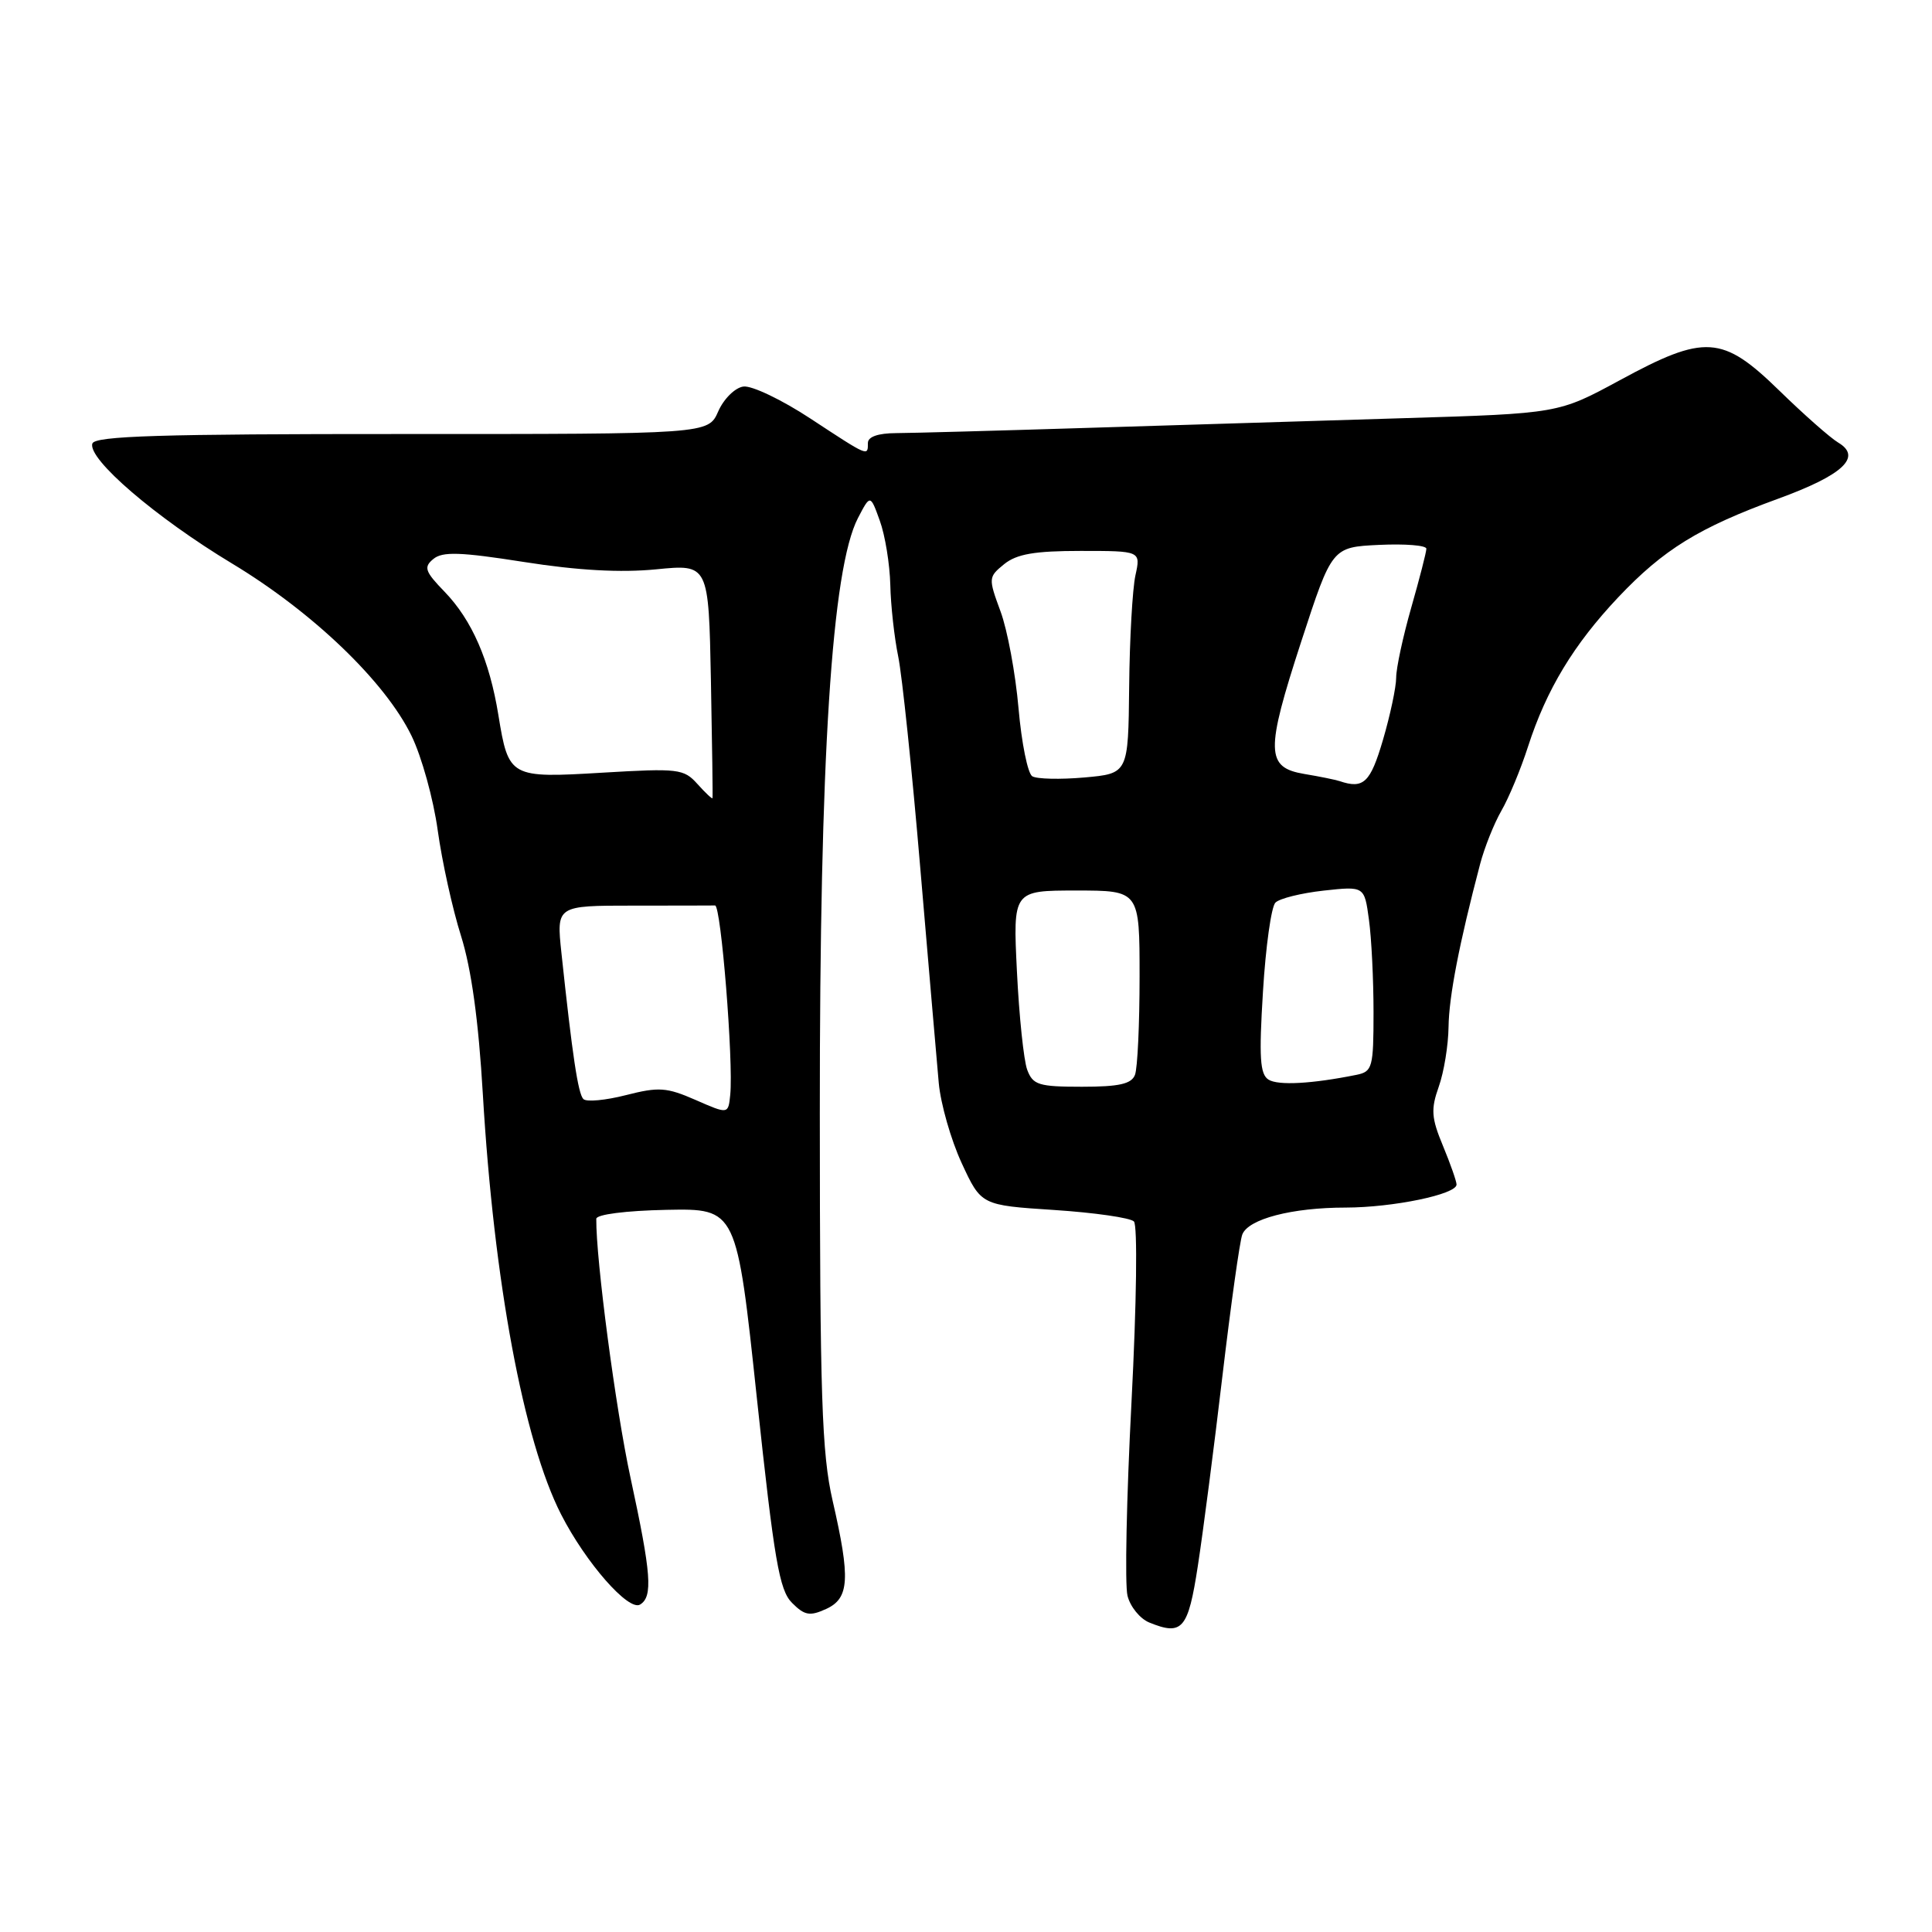 <?xml version="1.0" encoding="UTF-8" standalone="no"?>
<!DOCTYPE svg PUBLIC "-//W3C//DTD SVG 1.1//EN" "http://www.w3.org/Graphics/SVG/1.1/DTD/svg11.dtd" >
<svg xmlns="http://www.w3.org/2000/svg" xmlns:xlink="http://www.w3.org/1999/xlink" version="1.1" viewBox="0 0 256 256">
 <g >
 <path fill="currentColor"
d=" M 158.72 207.49 C 159.40 203.09 160.87 191.76 161.98 182.31 C 163.10 172.85 164.28 164.42 164.61 163.58 C 165.40 161.52 171.19 160.01 178.31 160.01 C 184.58 160.00 193.00 158.26 193.00 156.96 C 193.00 156.53 192.19 154.22 191.20 151.83 C 189.66 148.13 189.58 146.99 190.64 144.00 C 191.33 142.07 191.91 138.50 191.94 136.06 C 192.00 132.01 193.35 125.03 196.12 114.50 C 196.70 112.30 197.97 109.12 198.94 107.43 C 199.92 105.74 201.51 101.92 202.47 98.93 C 204.91 91.37 208.52 85.40 214.42 79.15 C 220.43 72.80 225.09 69.92 235.62 66.08 C 244.21 62.95 246.77 60.55 243.58 58.65 C 242.52 58.02 239.00 54.91 235.76 51.75 C 228.22 44.40 225.92 44.25 214.60 50.40 C 206.50 54.79 206.50 54.79 186.00 55.41 C 174.72 55.75 155.82 56.33 144.00 56.70 C 132.18 57.07 120.81 57.38 118.75 57.39 C 116.35 57.40 115.00 57.87 115.00 58.70 C 115.00 60.49 115.12 60.54 107.40 55.47 C 103.60 52.97 99.60 51.06 98.50 51.22 C 97.40 51.37 95.90 52.85 95.17 54.51 C 93.85 57.52 93.85 57.52 53.26 57.51 C 21.25 57.50 12.58 57.77 12.24 58.77 C 11.57 60.79 20.64 68.58 30.75 74.67 C 41.45 81.12 51.04 90.32 54.53 97.50 C 55.87 100.25 57.43 105.88 58.00 110.02 C 58.57 114.15 59.96 120.45 61.09 124.02 C 62.46 128.38 63.41 135.24 63.98 145.00 C 65.44 169.79 69.37 190.91 74.34 200.65 C 77.61 207.06 83.30 213.55 84.82 212.61 C 86.53 211.56 86.30 208.55 83.54 195.78 C 81.58 186.70 78.96 166.90 79.01 161.50 C 79.02 160.92 82.92 160.42 88.31 160.31 C 97.61 160.13 97.61 160.13 100.29 185.27 C 102.59 206.77 103.26 210.71 104.95 212.39 C 106.61 214.06 107.31 214.18 109.46 213.20 C 112.55 211.79 112.71 209.21 110.32 198.82 C 108.89 192.57 108.64 185.07 108.63 147.50 C 108.61 100.31 110.21 75.36 113.68 68.65 C 115.32 65.50 115.32 65.50 116.58 69.00 C 117.28 70.92 117.90 74.75 117.97 77.50 C 118.03 80.25 118.51 84.53 119.02 87.00 C 119.53 89.47 120.85 102.07 121.94 115.00 C 123.04 127.93 124.14 140.75 124.39 143.50 C 124.64 146.25 126.00 151.02 127.42 154.10 C 130.01 159.70 130.01 159.70 139.69 160.33 C 145.01 160.68 149.76 161.36 150.25 161.85 C 150.74 162.34 150.61 172.61 149.93 185.76 C 149.27 198.43 149.03 209.99 149.40 211.44 C 149.76 212.90 151.06 214.49 152.28 214.99 C 156.67 216.78 157.43 215.90 158.72 207.49 Z  M 92.17 145.75 C 88.33 144.07 87.29 144.00 82.94 145.11 C 80.24 145.80 77.70 146.04 77.30 145.63 C 76.60 144.93 75.84 139.87 74.39 126.25 C 73.73 120.00 73.73 120.00 83.86 120.00 C 89.44 120.00 94.34 119.99 94.75 119.98 C 95.54 119.96 97.20 140.66 96.76 145.07 C 96.50 147.65 96.50 147.65 92.17 145.75 Z  M 136.11 141.75 C 135.65 140.51 135.04 134.66 134.75 128.75 C 134.22 118.00 134.22 118.00 142.61 118.00 C 151.00 118.00 151.00 118.00 151.00 129.42 C 151.00 135.70 150.73 141.55 150.39 142.42 C 149.93 143.63 148.30 144.00 143.37 144.00 C 137.63 144.00 136.86 143.76 136.11 141.75 Z  M 168.09 143.06 C 166.95 142.35 166.81 140.12 167.35 131.39 C 167.71 125.45 168.45 120.15 169.00 119.60 C 169.55 119.05 172.42 118.34 175.39 118.01 C 180.79 117.42 180.79 117.42 181.39 121.85 C 181.73 124.29 182.00 129.81 182.00 134.12 C 182.00 141.45 181.85 141.99 179.75 142.42 C 173.87 143.61 169.37 143.86 168.09 143.06 Z  M 92.41 103.88 C 90.61 101.87 89.88 101.79 79.88 102.38 C 67.56 103.12 67.39 103.03 66.04 94.76 C 64.86 87.48 62.53 82.16 58.91 78.41 C 56.30 75.72 56.11 75.15 57.42 74.07 C 58.63 73.06 61.00 73.14 69.46 74.47 C 76.57 75.59 82.25 75.90 86.94 75.44 C 93.90 74.75 93.90 74.75 94.20 90.13 C 94.36 98.58 94.46 105.62 94.41 105.76 C 94.36 105.90 93.46 105.05 92.41 103.88 Z  M 136.78 102.86 C 136.18 102.49 135.36 98.44 134.96 93.85 C 134.56 89.26 133.49 83.47 132.57 81.00 C 130.95 76.60 130.96 76.46 133.06 74.75 C 134.72 73.41 137.09 73.00 143.19 73.00 C 151.16 73.00 151.16 73.00 150.45 76.24 C 150.06 78.02 149.68 84.66 149.62 90.99 C 149.50 102.50 149.50 102.50 143.68 103.02 C 140.48 103.30 137.38 103.23 136.78 102.86 Z  M 177.50 103.50 C 176.95 103.32 174.86 102.89 172.86 102.56 C 167.72 101.70 167.66 99.62 172.43 84.98 C 176.50 72.50 176.50 72.50 182.75 72.20 C 186.19 72.04 189.00 72.26 189.00 72.71 C 189.00 73.15 188.10 76.65 187.00 80.50 C 185.90 84.35 185.00 88.53 185.00 89.79 C 185.00 91.05 184.21 94.77 183.25 98.04 C 181.58 103.72 180.68 104.58 177.50 103.50 Z "/>
</g>
</svg>